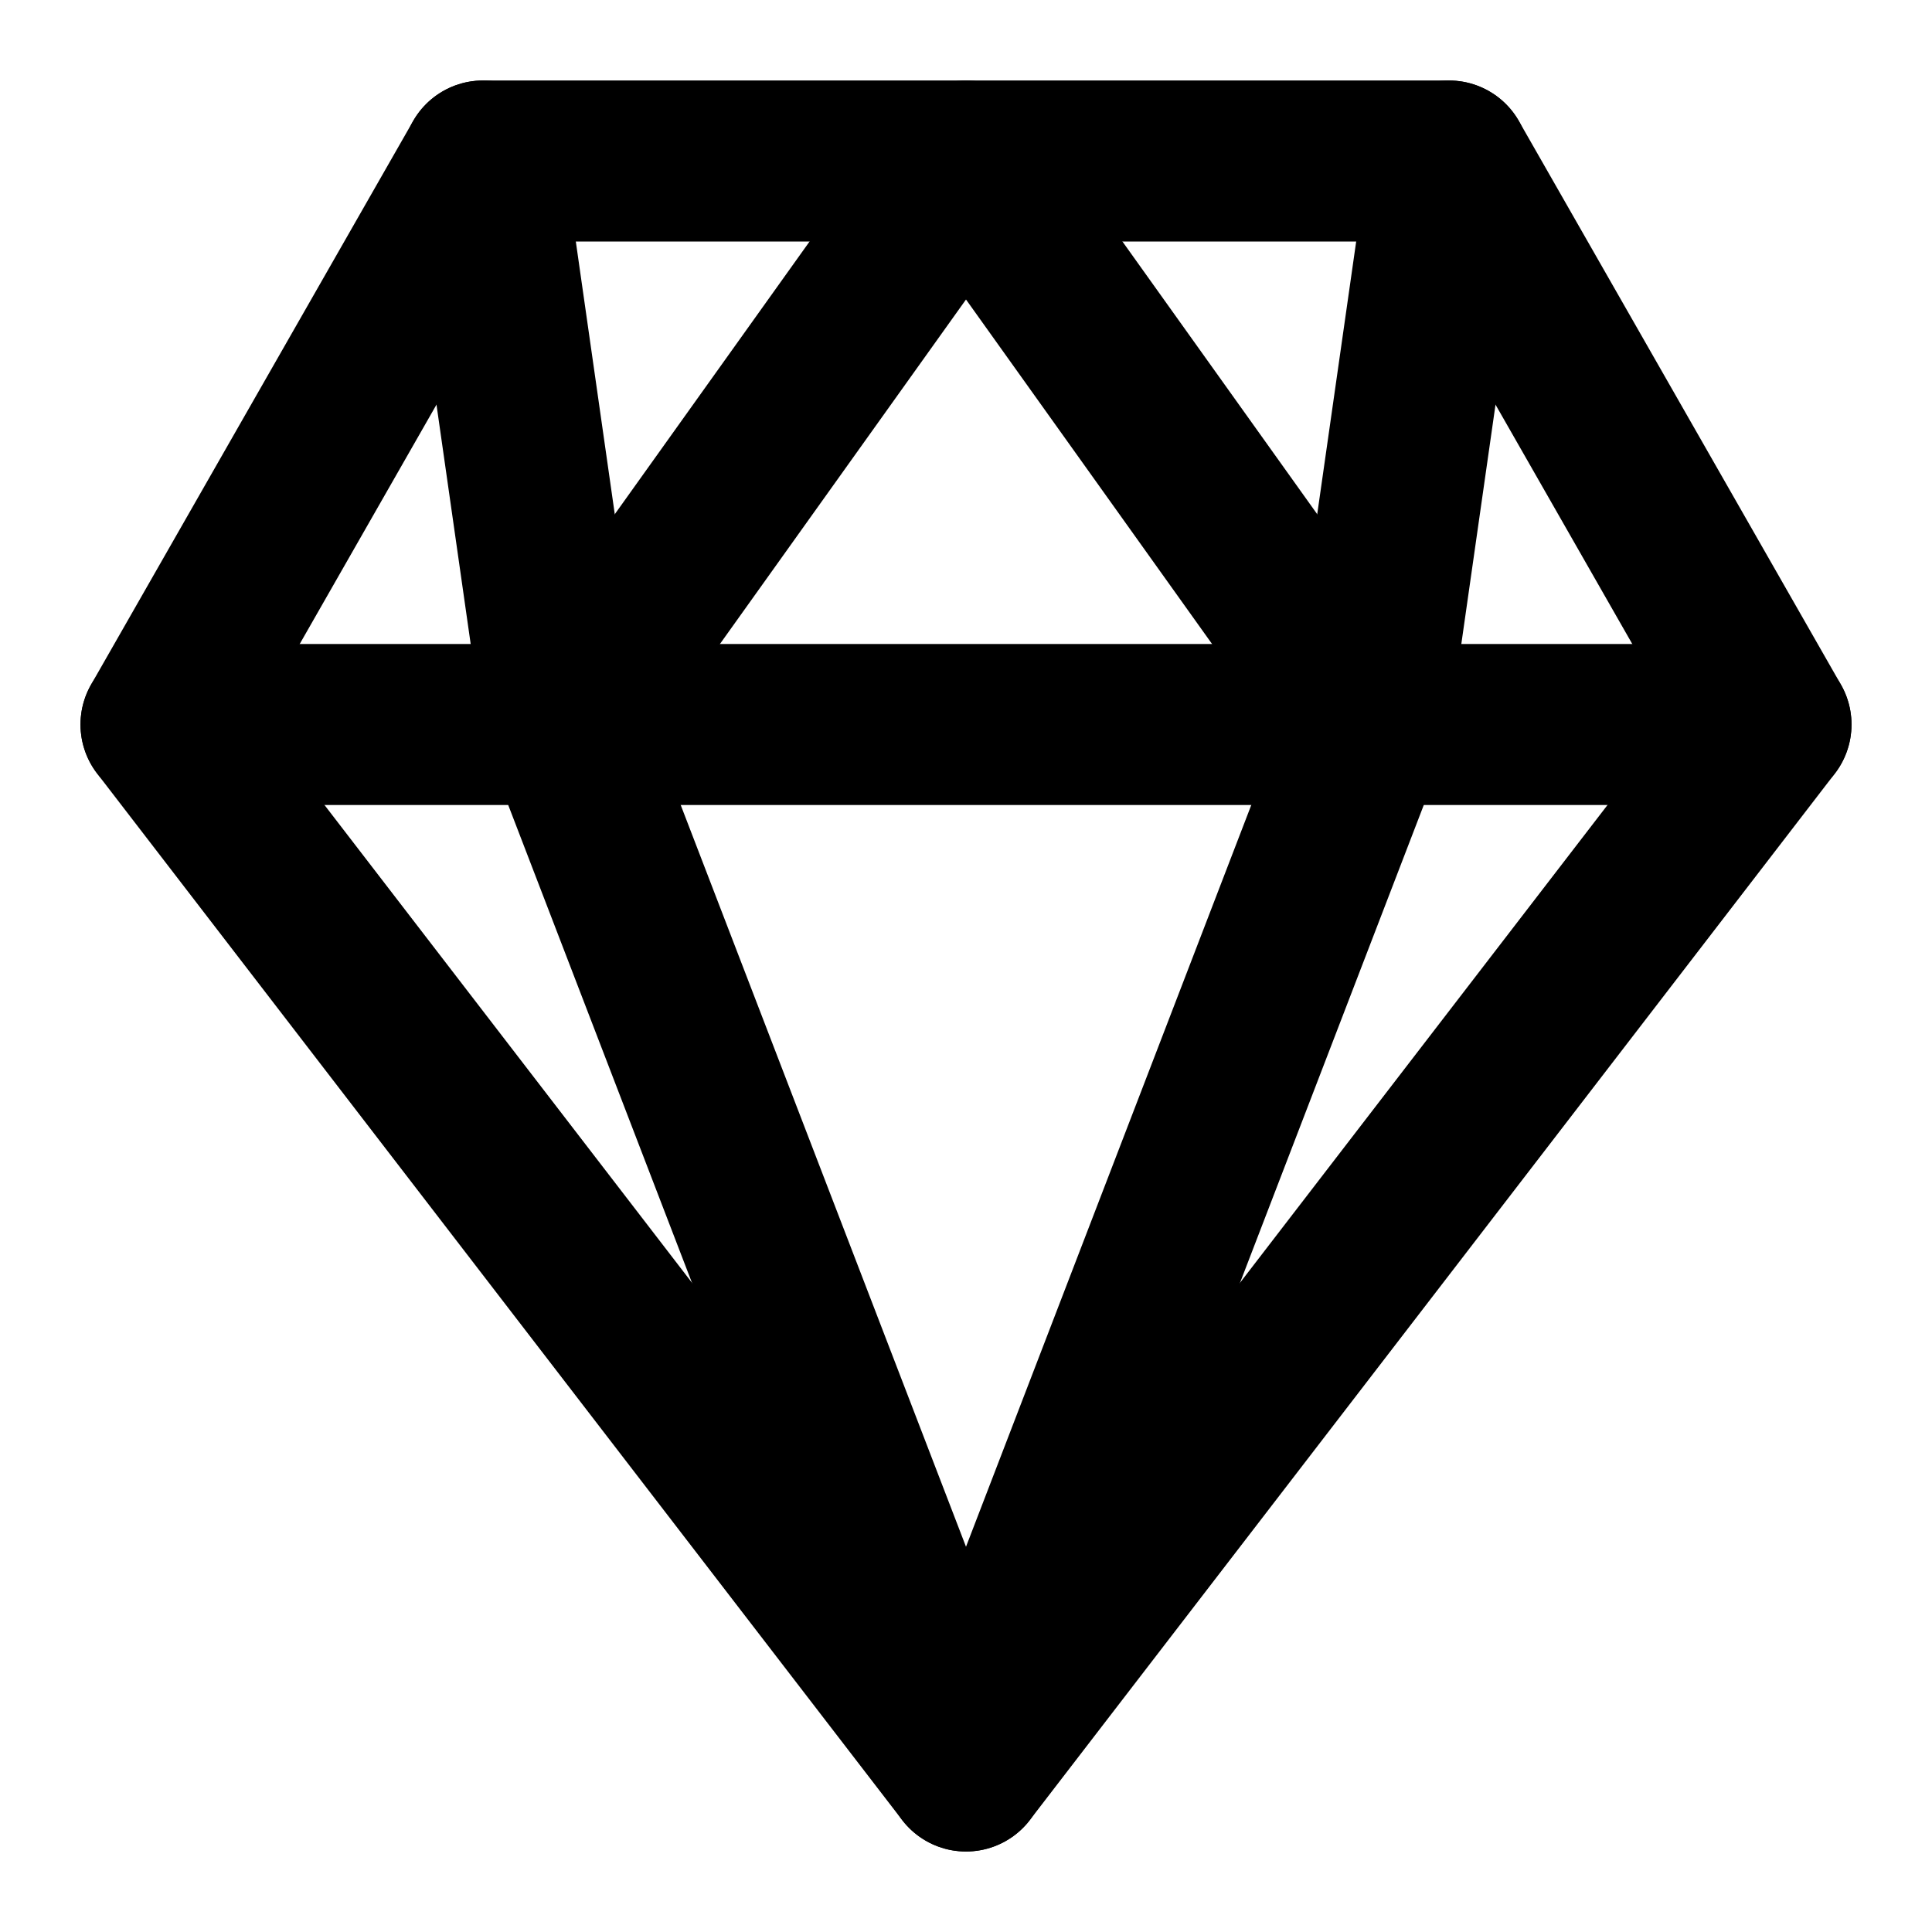 <svg
  xmlns="http://www.w3.org/2000/svg"
  width="24"
  height="24"
  viewBox="0 0 24 24"
  fill="none"
  stroke="currentColor"
  stroke-width="2"
  stroke-linecap="round"
  stroke-linejoin="round"
>
  <polygon points="6 2 18 2 22 9 12 22 2 9" />
  <line x1="2" y1="9" x2="22" y2="9" />
  <polyline points="6 2 7 9 12 22 17 9 18 2" />
  <polyline points="7 9 12 2 17 9" />
</svg>
